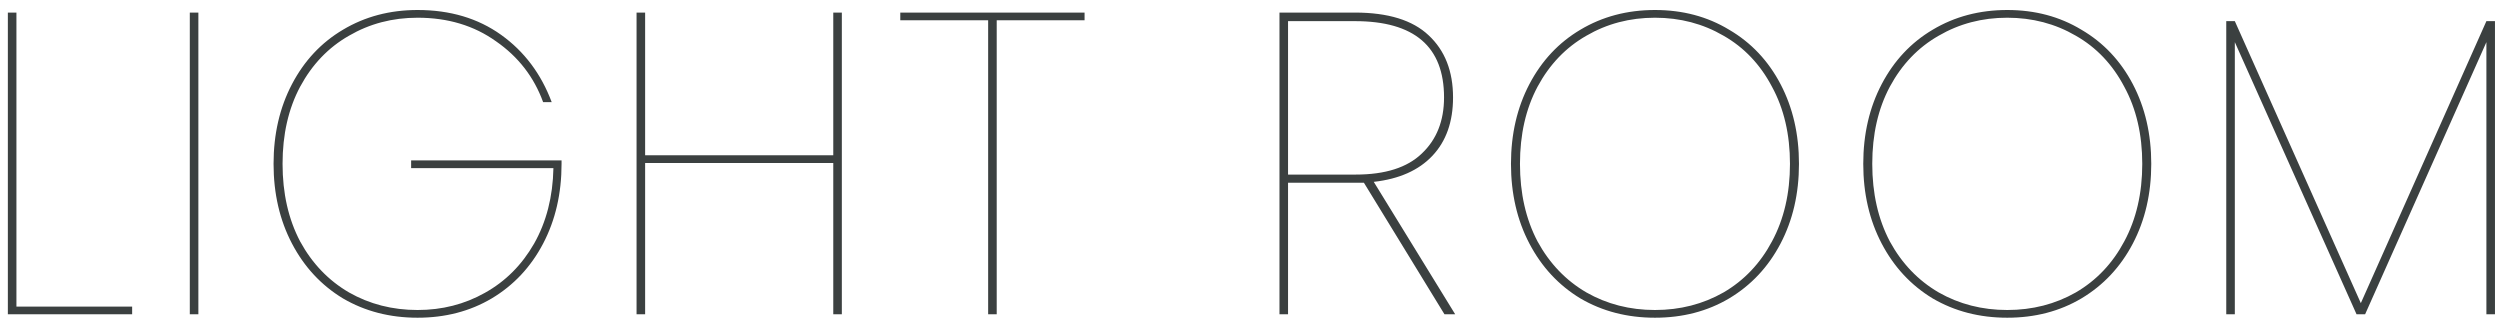 <svg width="175" height="23" viewBox="0 0 175 23" fill="none" xmlns="http://www.w3.org/2000/svg">
<path d="M1.15 21.46H9.25V22H0.55V0.88H1.15V21.46ZM13.886 0.88V22H13.286V0.88H13.886ZM38.019 7.15C37.379 5.39 36.279 3.97 34.719 2.89C33.179 1.79 31.349 1.24 29.229 1.24C27.469 1.24 25.869 1.66 24.429 2.5C22.989 3.32 21.849 4.51 21.009 6.07C20.189 7.61 19.779 9.41 19.779 11.47C19.779 13.53 20.189 15.34 21.009 16.9C21.849 18.44 22.989 19.63 24.429 20.47C25.869 21.29 27.469 21.7 29.229 21.7C30.949 21.7 32.519 21.3 33.939 20.5C35.379 19.7 36.529 18.55 37.389 17.05C38.249 15.53 38.699 13.77 38.739 11.77H28.779V11.23H39.309V11.47C39.309 13.55 38.879 15.41 38.019 17.05C37.159 18.69 35.959 19.97 34.419 20.89C32.899 21.79 31.169 22.24 29.229 22.24C27.289 22.24 25.549 21.79 24.009 20.89C22.489 19.97 21.299 18.69 20.439 17.05C19.579 15.41 19.149 13.55 19.149 11.47C19.149 9.39 19.579 7.53 20.439 5.89C21.299 4.25 22.489 2.98 24.009 2.08C25.549 1.16 27.289 0.7 29.229 0.7C31.509 0.7 33.459 1.28 35.079 2.44C36.699 3.6 37.879 5.17 38.619 7.15H38.019ZM58.929 0.88V22H58.329V11.41H45.159V22H44.559V0.88H45.159V10.87H58.329V0.88H58.929ZM75.92 0.88V1.42H69.77V22H69.17V1.42H63.02V0.88H75.92ZM101.113 22L95.473 12.79H94.903H90.163V22H89.563V0.88H94.843C97.163 0.88 98.883 1.41 100.003 2.47C101.143 3.53 101.713 4.98 101.713 6.82C101.713 8.52 101.233 9.88 100.273 10.9C99.313 11.92 97.943 12.53 96.163 12.73L101.863 22H101.113ZM94.903 12.22C96.963 12.22 98.503 11.73 99.523 10.75C100.563 9.77 101.083 8.46 101.083 6.82C101.083 3.26 99.003 1.48 94.843 1.48H90.163V12.22H94.903ZM115.848 22.24C113.908 22.24 112.168 21.79 110.628 20.89C109.108 19.97 107.918 18.69 107.058 17.05C106.198 15.41 105.768 13.55 105.768 11.47C105.768 9.39 106.198 7.53 107.058 5.89C107.918 4.25 109.108 2.98 110.628 2.08C112.168 1.16 113.908 0.7 115.848 0.7C117.788 0.7 119.518 1.16 121.038 2.08C122.578 2.98 123.778 4.25 124.638 5.89C125.498 7.53 125.928 9.39 125.928 11.47C125.928 13.55 125.498 15.41 124.638 17.05C123.778 18.69 122.578 19.97 121.038 20.89C119.518 21.79 117.788 22.24 115.848 22.24ZM115.848 21.7C117.608 21.7 119.208 21.29 120.648 20.47C122.088 19.63 123.218 18.44 124.038 16.9C124.878 15.34 125.298 13.53 125.298 11.47C125.298 9.41 124.878 7.61 124.038 6.07C123.218 4.51 122.088 3.32 120.648 2.5C119.208 1.66 117.608 1.24 115.848 1.24C114.088 1.24 112.488 1.66 111.048 2.5C109.608 3.32 108.468 4.51 107.628 6.07C106.808 7.61 106.398 9.41 106.398 11.47C106.398 13.53 106.808 15.34 107.628 16.9C108.468 18.44 109.608 19.63 111.048 20.47C112.488 21.29 114.088 21.7 115.848 21.7ZM140.508 22.24C138.568 22.24 136.828 21.79 135.288 20.89C133.768 19.97 132.578 18.69 131.718 17.05C130.858 15.41 130.428 13.55 130.428 11.47C130.428 9.39 130.858 7.53 131.718 5.89C132.578 4.25 133.768 2.98 135.288 2.08C136.828 1.16 138.568 0.7 140.508 0.7C142.448 0.7 144.178 1.16 145.698 2.08C147.238 2.98 148.438 4.25 149.298 5.89C150.158 7.53 150.588 9.39 150.588 11.47C150.588 13.55 150.158 15.41 149.298 17.05C148.438 18.69 147.238 19.97 145.698 20.89C144.178 21.79 142.448 22.24 140.508 22.24ZM140.508 21.7C142.268 21.7 143.868 21.29 145.308 20.47C146.748 19.63 147.878 18.44 148.698 16.9C149.538 15.34 149.958 13.53 149.958 11.47C149.958 9.41 149.538 7.61 148.698 6.07C147.878 4.51 146.748 3.32 145.308 2.5C143.868 1.66 142.268 1.24 140.508 1.24C138.748 1.24 137.148 1.66 135.708 2.5C134.268 3.32 133.128 4.51 132.288 6.07C131.468 7.61 131.058 9.41 131.058 11.47C131.058 13.53 131.468 15.34 132.288 16.9C133.128 18.44 134.268 19.63 135.708 20.47C137.148 21.29 138.748 21.7 140.508 21.7ZM174.648 1.48V22H174.048V2.95L165.558 22H164.958L156.438 2.95V22H155.838V1.48H156.438L165.258 21.22L174.048 1.48H174.648Z" fill="#3B4040"/>
</svg>
